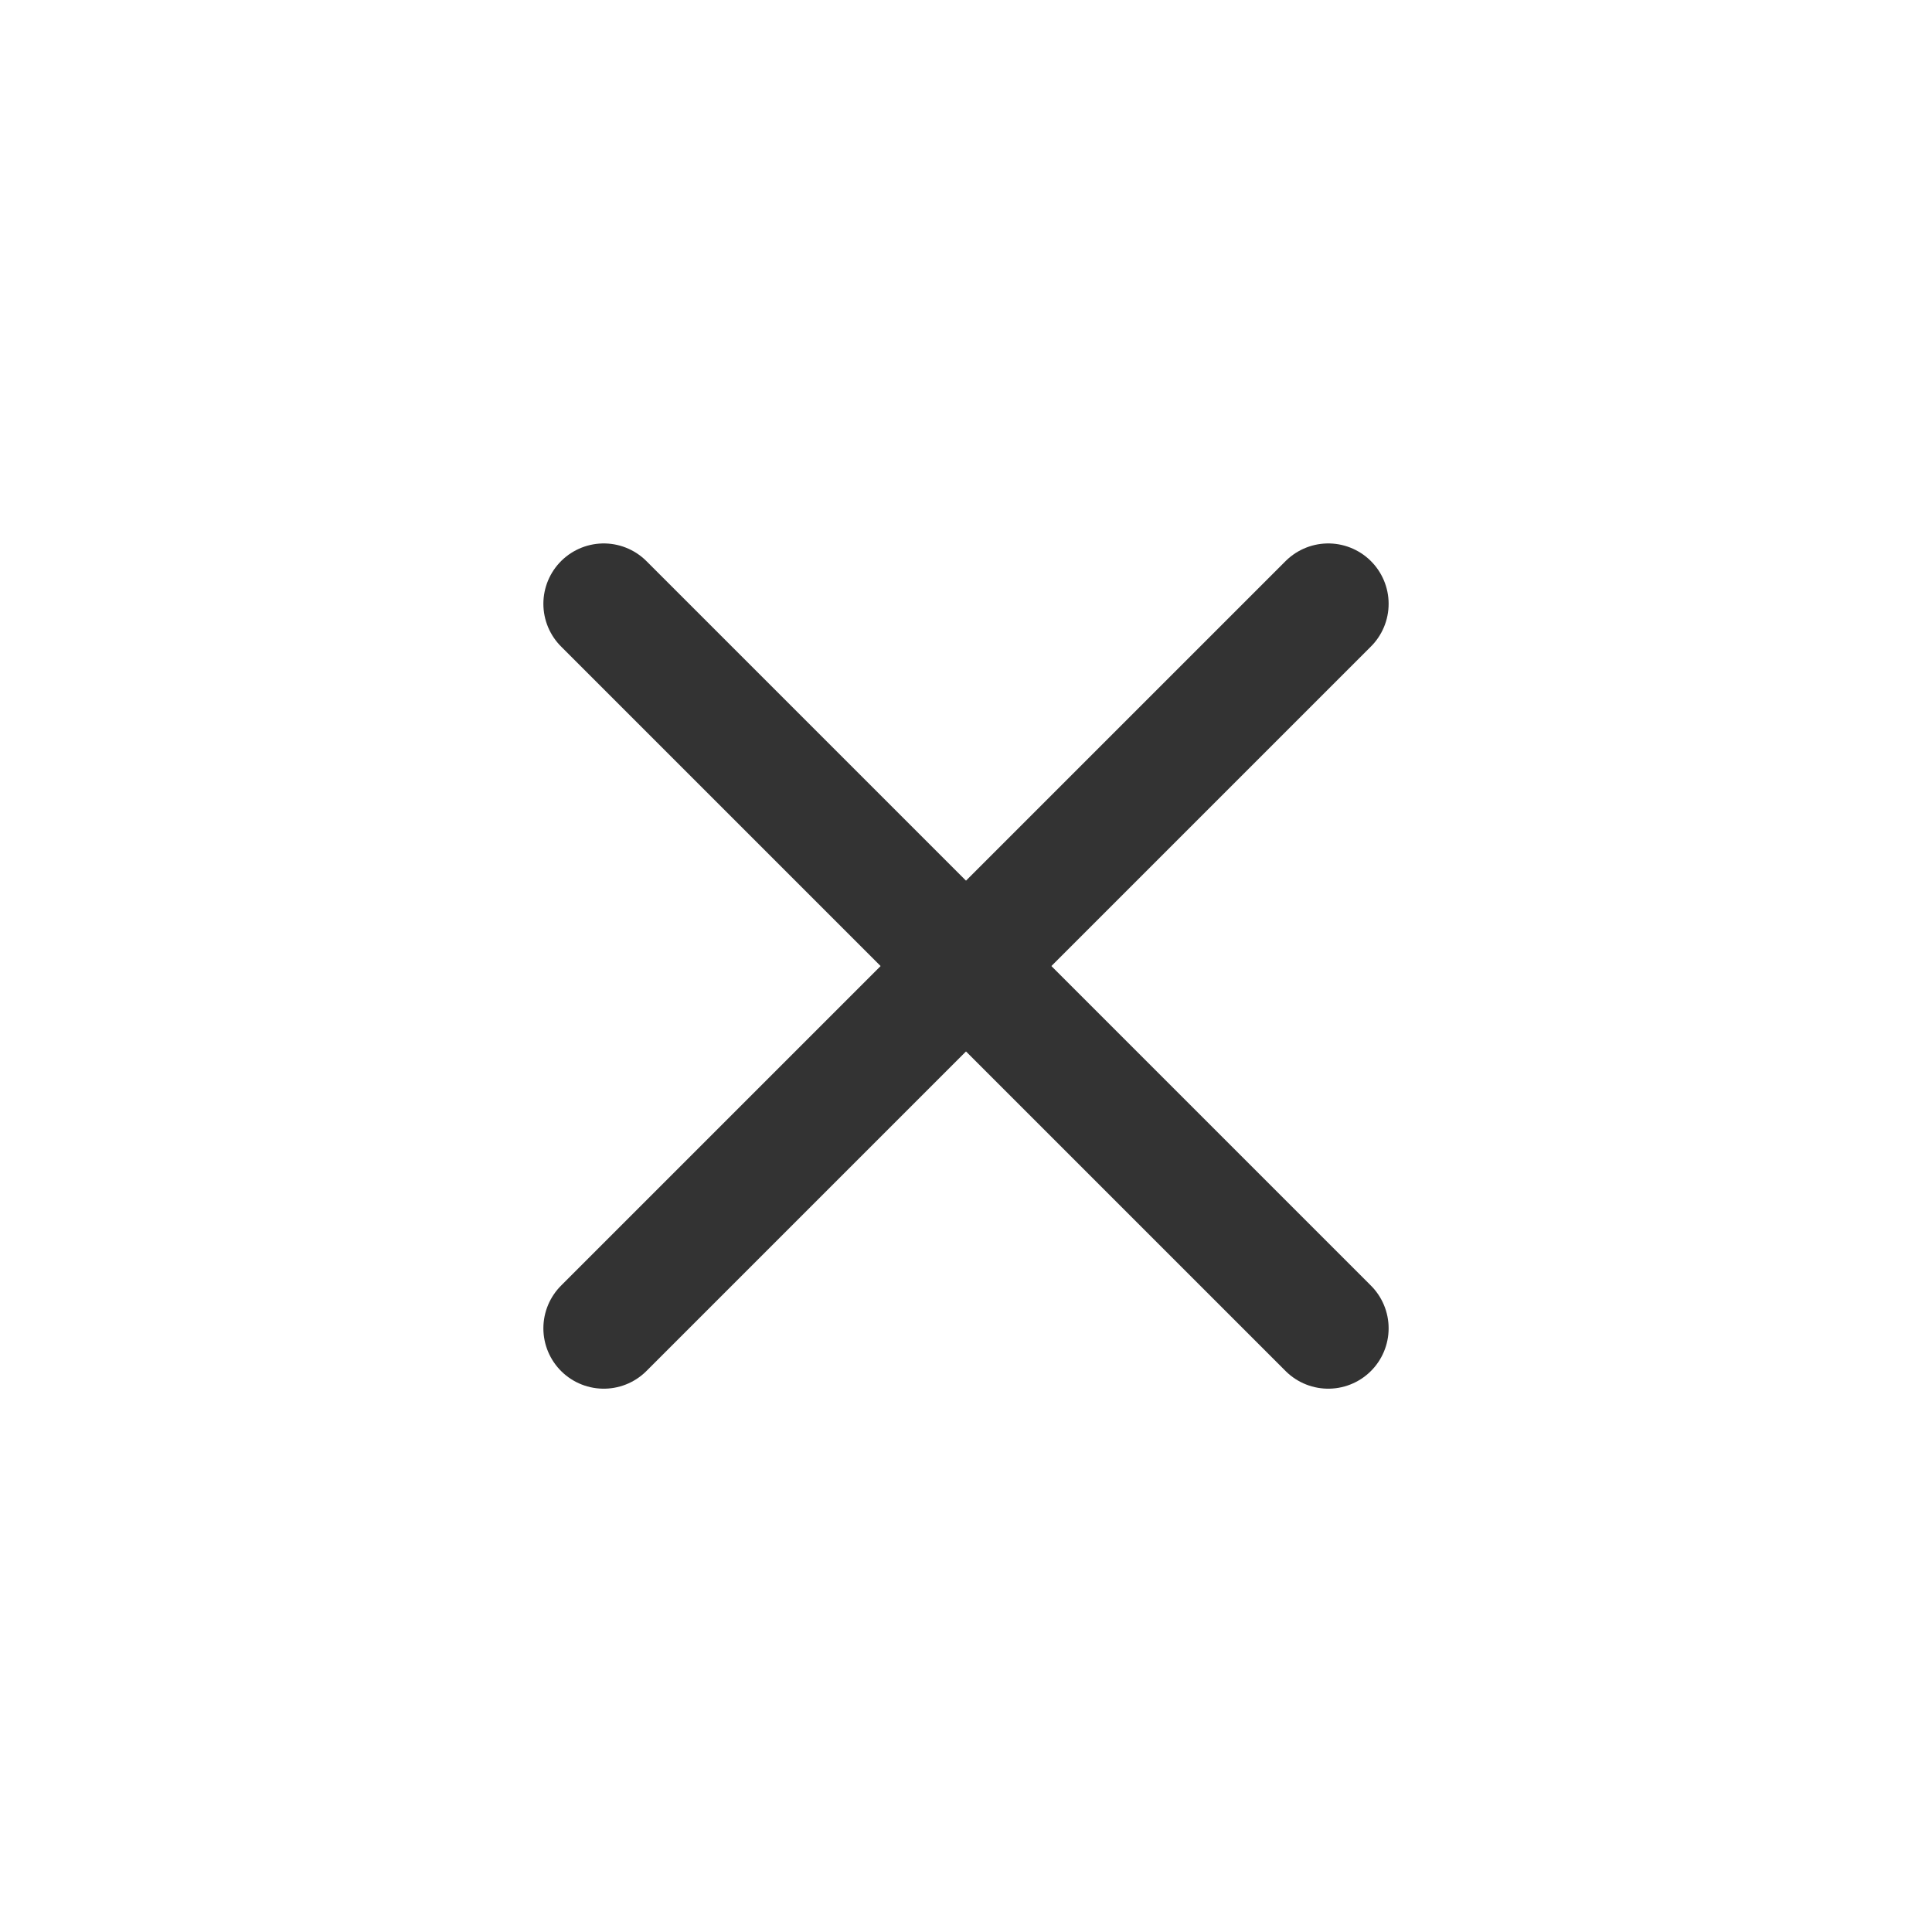 <svg xmlns="http://www.w3.org/2000/svg" width="32" height="32" viewBox="0 0 32 32">
    <path data-name="사각형 1949" style="fill:none" d="M0 0h32v32H0z"/>
    <g data-name="그룹 4">
        <path data-name="선 125" transform="translate(10 10.001)" style="stroke:#333;stroke-linecap:round;stroke-width:2px;fill:none" d="M12 0 0 12"/>
        <path data-name="선 126" transform="translate(10 10.001)" style="stroke:#333;stroke-linecap:round;stroke-width:2px;fill:none" d="m0 0 12 12"/>
    </g>
</svg>
